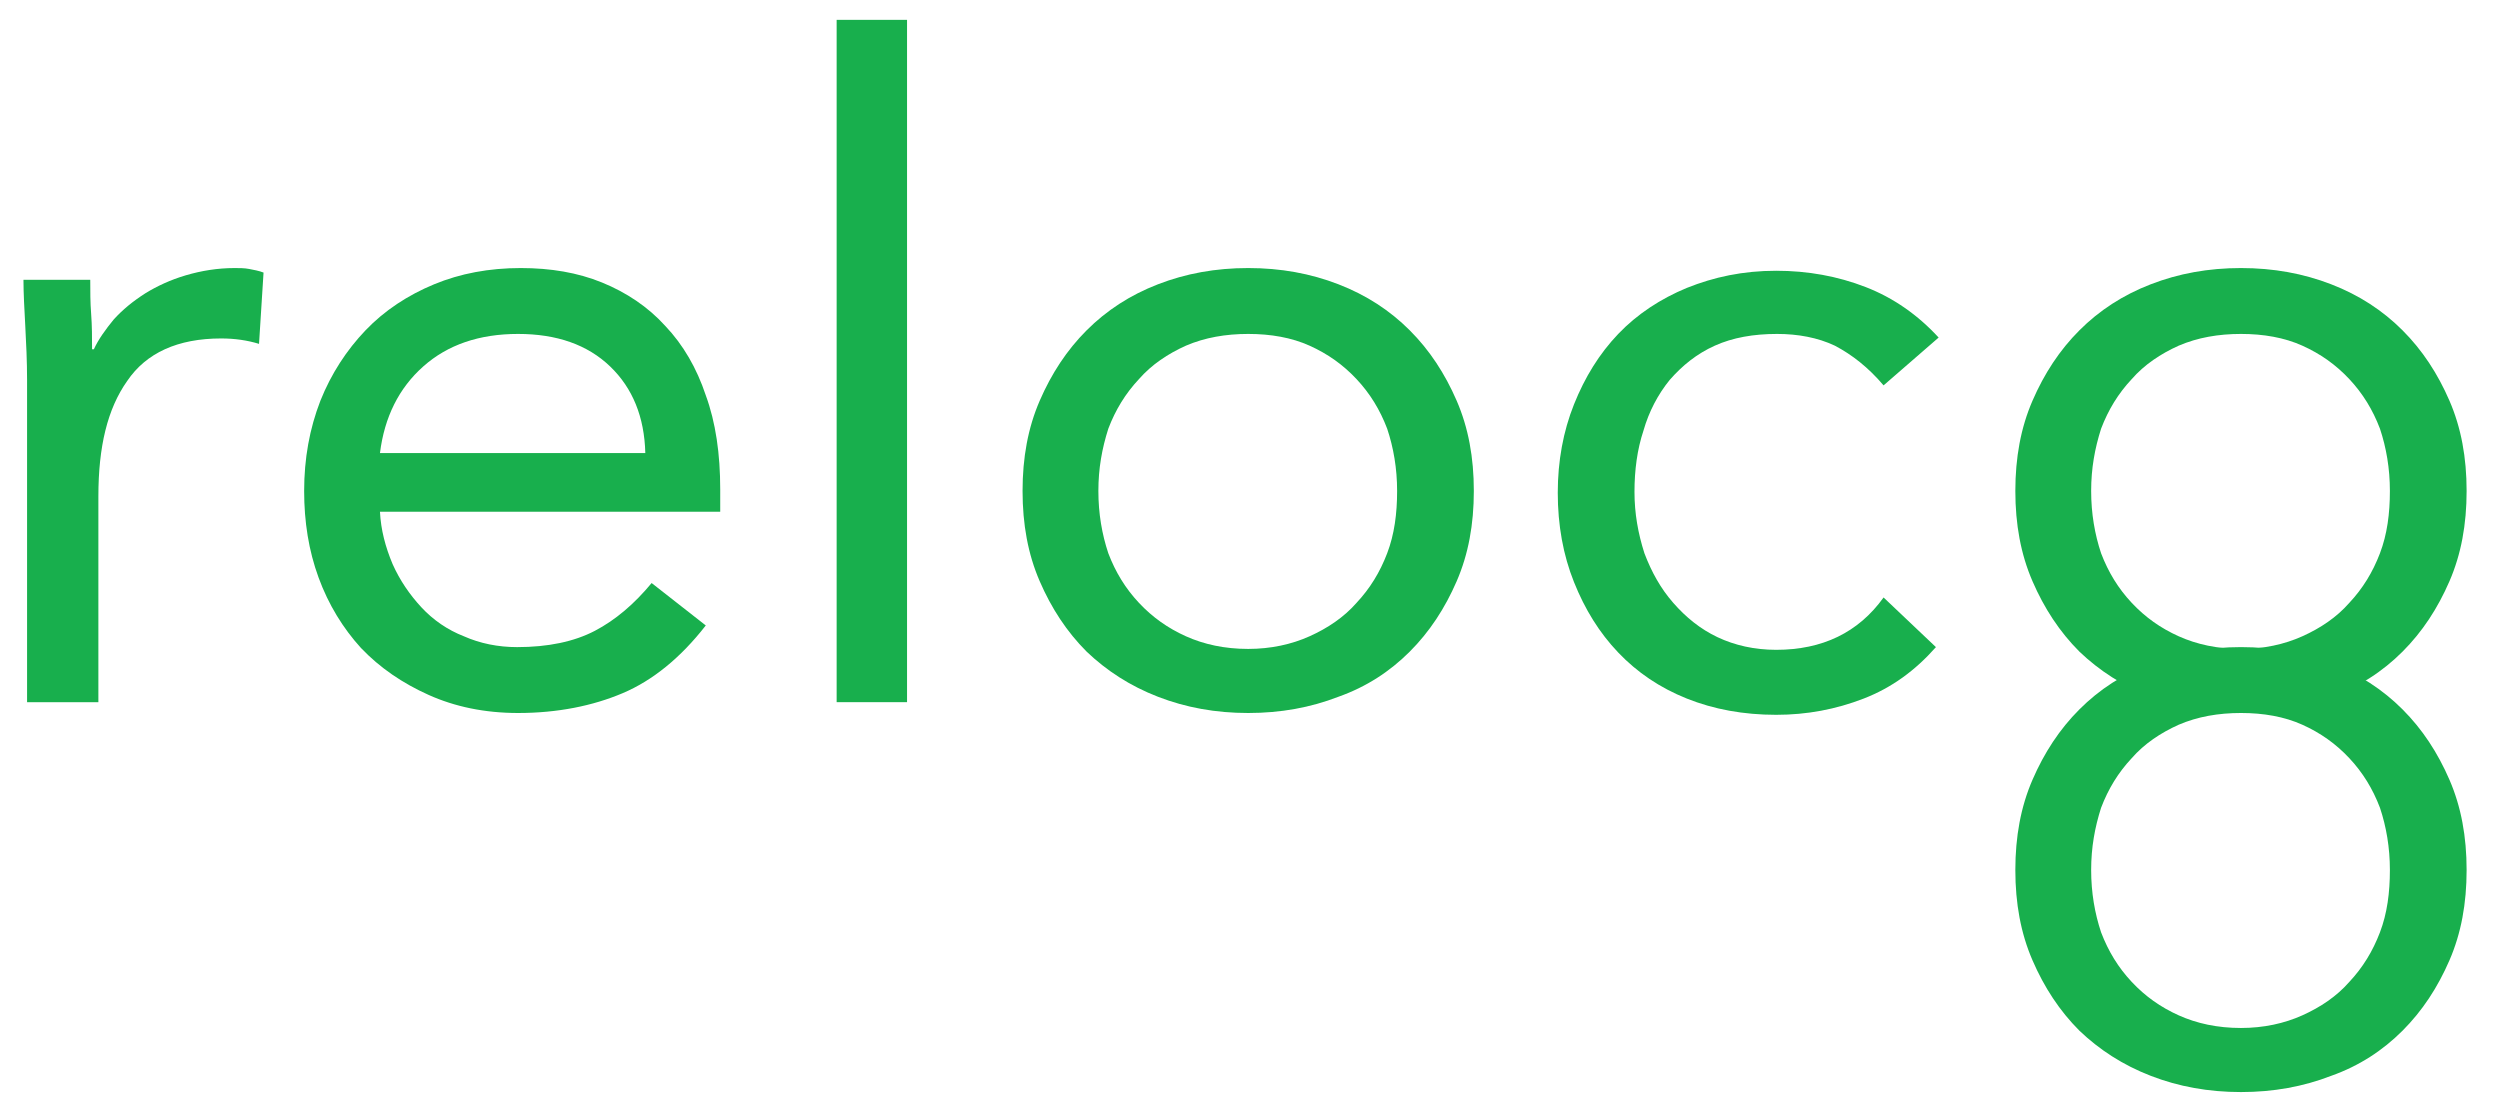 <?xml version="1.0" encoding="utf-8"?>
<!-- Generator: Adobe Illustrator 22.1.0, SVG Export Plug-In . SVG Version: 6.00 Build 0)  -->
<svg version="1.1" id="Layer_1" xmlns="http://www.w3.org/2000/svg" xmlns:xlink="http://www.w3.org/1999/xlink" x="0px" y="0px"
	 viewBox="0 0 277 124" style="enable-background:new 0 0 277 124;" xml:space="preserve">
<style type="text/css">
	.st0{fill:#18AF4D;}
</style>
<g>
	<path class="st0" d="M3,42.1c0-2.1-0.1-4.1-0.2-6c-0.1-1.9-0.2-3.6-0.2-5.1H10c0,1.3,0,2.5,0.1,3.8c0.1,1.3,0.1,2.6,0.1,3.9h0.2
		c0.5-1.1,1.3-2.2,2.2-3.3c1-1.1,2.1-2,3.5-2.9c1.3-0.8,2.8-1.5,4.5-2c1.7-0.5,3.5-0.8,5.4-0.8c0.5,0,1.1,0,1.6,0.1
		c0.5,0.1,1.1,0.2,1.6,0.4l-0.5,7.9c-1.3-0.4-2.7-0.6-4.2-0.6c-4.8,0-8.3,1.6-10.4,4.7c-2.2,3.1-3.2,7.3-3.2,12.8v22.8H3V42.1z"/>
	<path class="st0" d="M78.2,69.3c-2.8,3.6-5.9,6.1-9.2,7.5c-3.3,1.4-7.2,2.2-11.6,2.2c-3.7,0-7-0.7-9.9-2c-2.9-1.3-5.4-3-7.5-5.2
		c-2-2.2-3.6-4.8-4.7-7.8s-1.6-6.2-1.6-9.6c0-3.6,0.6-6.9,1.8-10c1.2-3,2.9-5.6,5-7.8c2.1-2.2,4.7-3.9,7.6-5.1
		c2.9-1.2,6.1-1.8,9.6-1.8c3.3,0,6.3,0.5,9,1.6c2.7,1.1,5.1,2.7,7,4.8c2,2.1,3.5,4.7,4.5,7.7c1.1,3,1.6,6.5,1.6,10.4v2.5H42.1
		c0.1,2,0.6,3.9,1.4,5.8c0.8,1.8,1.9,3.4,3.2,4.8c1.3,1.4,2.9,2.5,4.7,3.2c1.8,0.8,3.8,1.2,5.9,1.2c3.4,0,6.3-0.6,8.6-1.8
		c2.3-1.2,4.4-3,6.3-5.3L78.2,69.3z M71.5,50.2c-0.1-4-1.4-7.2-3.9-9.6c-2.5-2.4-5.9-3.6-10.2-3.6c-4.3,0-7.8,1.2-10.5,3.6
		c-2.7,2.4-4.3,5.6-4.8,9.6H71.5z"/>
	<path class="st0" d="M92.7,2.2h7.8v75.6h-7.8V2.2z"/>
	<path class="st0" d="M113.3,54.4c0-3.7,0.6-7,1.9-10c1.3-3,3-5.6,5.2-7.8c2.2-2.2,4.8-3.9,7.9-5.1c3.1-1.2,6.4-1.8,10-1.8
		c3.6,0,6.9,0.6,10,1.8c3.1,1.2,5.7,2.9,7.9,5.1c2.2,2.2,3.9,4.8,5.2,7.8c1.3,3,1.9,6.3,1.9,10c0,3.7-0.6,7-1.9,10
		c-1.3,3-3,5.6-5.2,7.8c-2.2,2.2-4.8,3.9-7.9,5c-3.1,1.2-6.4,1.8-10,1.8c-3.6,0-6.9-0.6-10-1.8c-3.1-1.2-5.7-2.9-7.9-5
		c-2.2-2.2-3.9-4.8-5.2-7.8C113.9,61.4,113.3,58.1,113.3,54.4z M121.7,54.4c0,2.5,0.4,4.8,1.1,6.9c0.8,2.1,1.9,3.9,3.4,5.5
		c1.5,1.6,3.2,2.8,5.2,3.7c2,0.9,4.3,1.4,6.9,1.4c2.5,0,4.8-0.5,6.8-1.4c2-0.9,3.8-2.1,5.2-3.7c1.5-1.6,2.6-3.4,3.4-5.5
		c0.8-2.1,1.1-4.4,1.1-6.9c0-2.5-0.4-4.8-1.1-6.9c-0.8-2.1-1.9-3.9-3.4-5.5c-1.5-1.6-3.2-2.8-5.2-3.7c-2-0.9-4.3-1.3-6.8-1.3
		c-2.5,0-4.8,0.4-6.9,1.3c-2,0.9-3.8,2.1-5.2,3.7c-1.5,1.6-2.6,3.4-3.4,5.5C122.1,49.7,121.7,51.9,121.7,54.4z"/>
	<path class="st0" d="M208.7,42.7c-1.7-2-3.5-3.4-5.4-4.4c-1.9-0.9-4.1-1.3-6.4-1.3c-2.6,0-4.9,0.4-6.9,1.3c-2,0.9-3.6,2.2-5,3.8
		c-1.3,1.6-2.3,3.5-2.9,5.6c-0.7,2.1-1,4.4-1,6.8s0.4,4.6,1.1,6.8c0.8,2.1,1.8,3.9,3.2,5.5c1.4,1.6,3,2.9,4.9,3.8
		c1.9,0.9,4.1,1.4,6.5,1.4c5.1,0,9.1-1.9,11.9-5.8l5.8,5.5c-2.3,2.6-4.9,4.5-8,5.7c-3.1,1.2-6.3,1.8-9.7,1.8c-3.6,0-6.9-0.6-9.9-1.8
		c-3-1.2-5.5-2.9-7.6-5.1c-2.1-2.2-3.7-4.8-4.9-7.8c-1.2-3-1.8-6.3-1.8-9.9c0-3.5,0.6-6.8,1.8-9.8c1.2-3,2.8-5.6,4.9-7.8
		c2.1-2.2,4.7-3.9,7.6-5.1c3-1.2,6.2-1.9,9.9-1.9c3.5,0,6.8,0.6,9.9,1.8c3.1,1.2,5.8,3.1,8.1,5.6L208.7,42.7z"/>
	<path class="st0" d="M223.3,54.4c0-3.7,0.6-7,1.9-10c1.3-3,3-5.6,5.2-7.8c2.2-2.2,4.8-3.9,7.9-5.1c3.1-1.2,6.4-1.8,10-1.8
		c3.6,0,6.9,0.6,10,1.8c3.1,1.2,5.7,2.9,7.9,5.1c2.2,2.2,3.9,4.8,5.2,7.8c1.3,3,1.9,6.3,1.9,10c0,3.7-0.6,7-1.9,10
		c-1.3,3-3,5.6-5.2,7.8c-2.2,2.2-4.8,3.9-7.9,5c-3.1,1.2-6.4,1.8-10,1.8c-3.6,0-6.9-0.6-10-1.8c-3.1-1.2-5.7-2.9-7.9-5
		c-2.2-2.2-3.9-4.8-5.2-7.8C223.9,61.4,223.3,58.1,223.3,54.4z M231.7,54.4c0,2.5,0.4,4.8,1.1,6.9c0.8,2.1,1.9,3.9,3.4,5.5
		c1.5,1.6,3.2,2.8,5.2,3.7c2,0.9,4.3,1.4,6.9,1.4c2.5,0,4.8-0.5,6.8-1.4c2-0.9,3.8-2.1,5.2-3.7c1.5-1.6,2.6-3.4,3.4-5.5
		c0.8-2.1,1.1-4.4,1.1-6.9c0-2.5-0.4-4.8-1.1-6.9c-0.8-2.1-1.9-3.9-3.4-5.5c-1.5-1.6-3.2-2.8-5.2-3.7c-2-0.9-4.3-1.3-6.8-1.3
		c-2.5,0-4.8,0.4-6.9,1.3c-2,0.9-3.8,2.1-5.2,3.7c-1.5,1.6-2.6,3.4-3.4,5.5C232.1,49.7,231.7,51.9,231.7,54.4z"/>
	<path class="st0" d="M223.3,96.4c0-3.7,0.6-7,1.9-10c1.3-3,3-5.6,5.2-7.8c2.2-2.2,4.8-3.9,7.9-5.1c3.1-1.2,6.4-1.8,10-1.8
		c3.6,0,6.9,0.6,10,1.8c3.1,1.2,5.7,2.9,7.9,5.1c2.2,2.2,3.9,4.8,5.2,7.8c1.3,3,1.9,6.3,1.9,10c0,3.7-0.6,7-1.9,10
		c-1.3,3-3,5.6-5.2,7.8c-2.2,2.2-4.8,3.9-7.9,5c-3.1,1.2-6.4,1.8-10,1.8c-3.6,0-6.9-0.6-10-1.8c-3.1-1.2-5.7-2.9-7.9-5
		c-2.2-2.2-3.9-4.8-5.2-7.8C223.9,103.4,223.3,100.1,223.3,96.4z M231.7,96.4c0,2.5,0.4,4.8,1.1,6.9c0.8,2.1,1.9,3.9,3.4,5.5
		c1.5,1.6,3.2,2.8,5.2,3.7c2,0.9,4.3,1.4,6.9,1.4c2.5,0,4.8-0.5,6.8-1.4c2-0.9,3.8-2.1,5.2-3.7c1.5-1.6,2.6-3.4,3.4-5.5
		c0.8-2.1,1.1-4.4,1.1-6.9c0-2.5-0.4-4.8-1.1-6.9c-0.8-2.1-1.9-3.9-3.4-5.5c-1.5-1.6-3.2-2.8-5.2-3.7c-2-0.9-4.3-1.3-6.8-1.3
		c-2.5,0-4.8,0.4-6.9,1.3c-2,0.9-3.8,2.1-5.2,3.7c-1.5,1.6-2.6,3.4-3.4,5.5C232.1,91.7,231.7,93.9,231.7,96.4z"/>
</g>
</svg>

